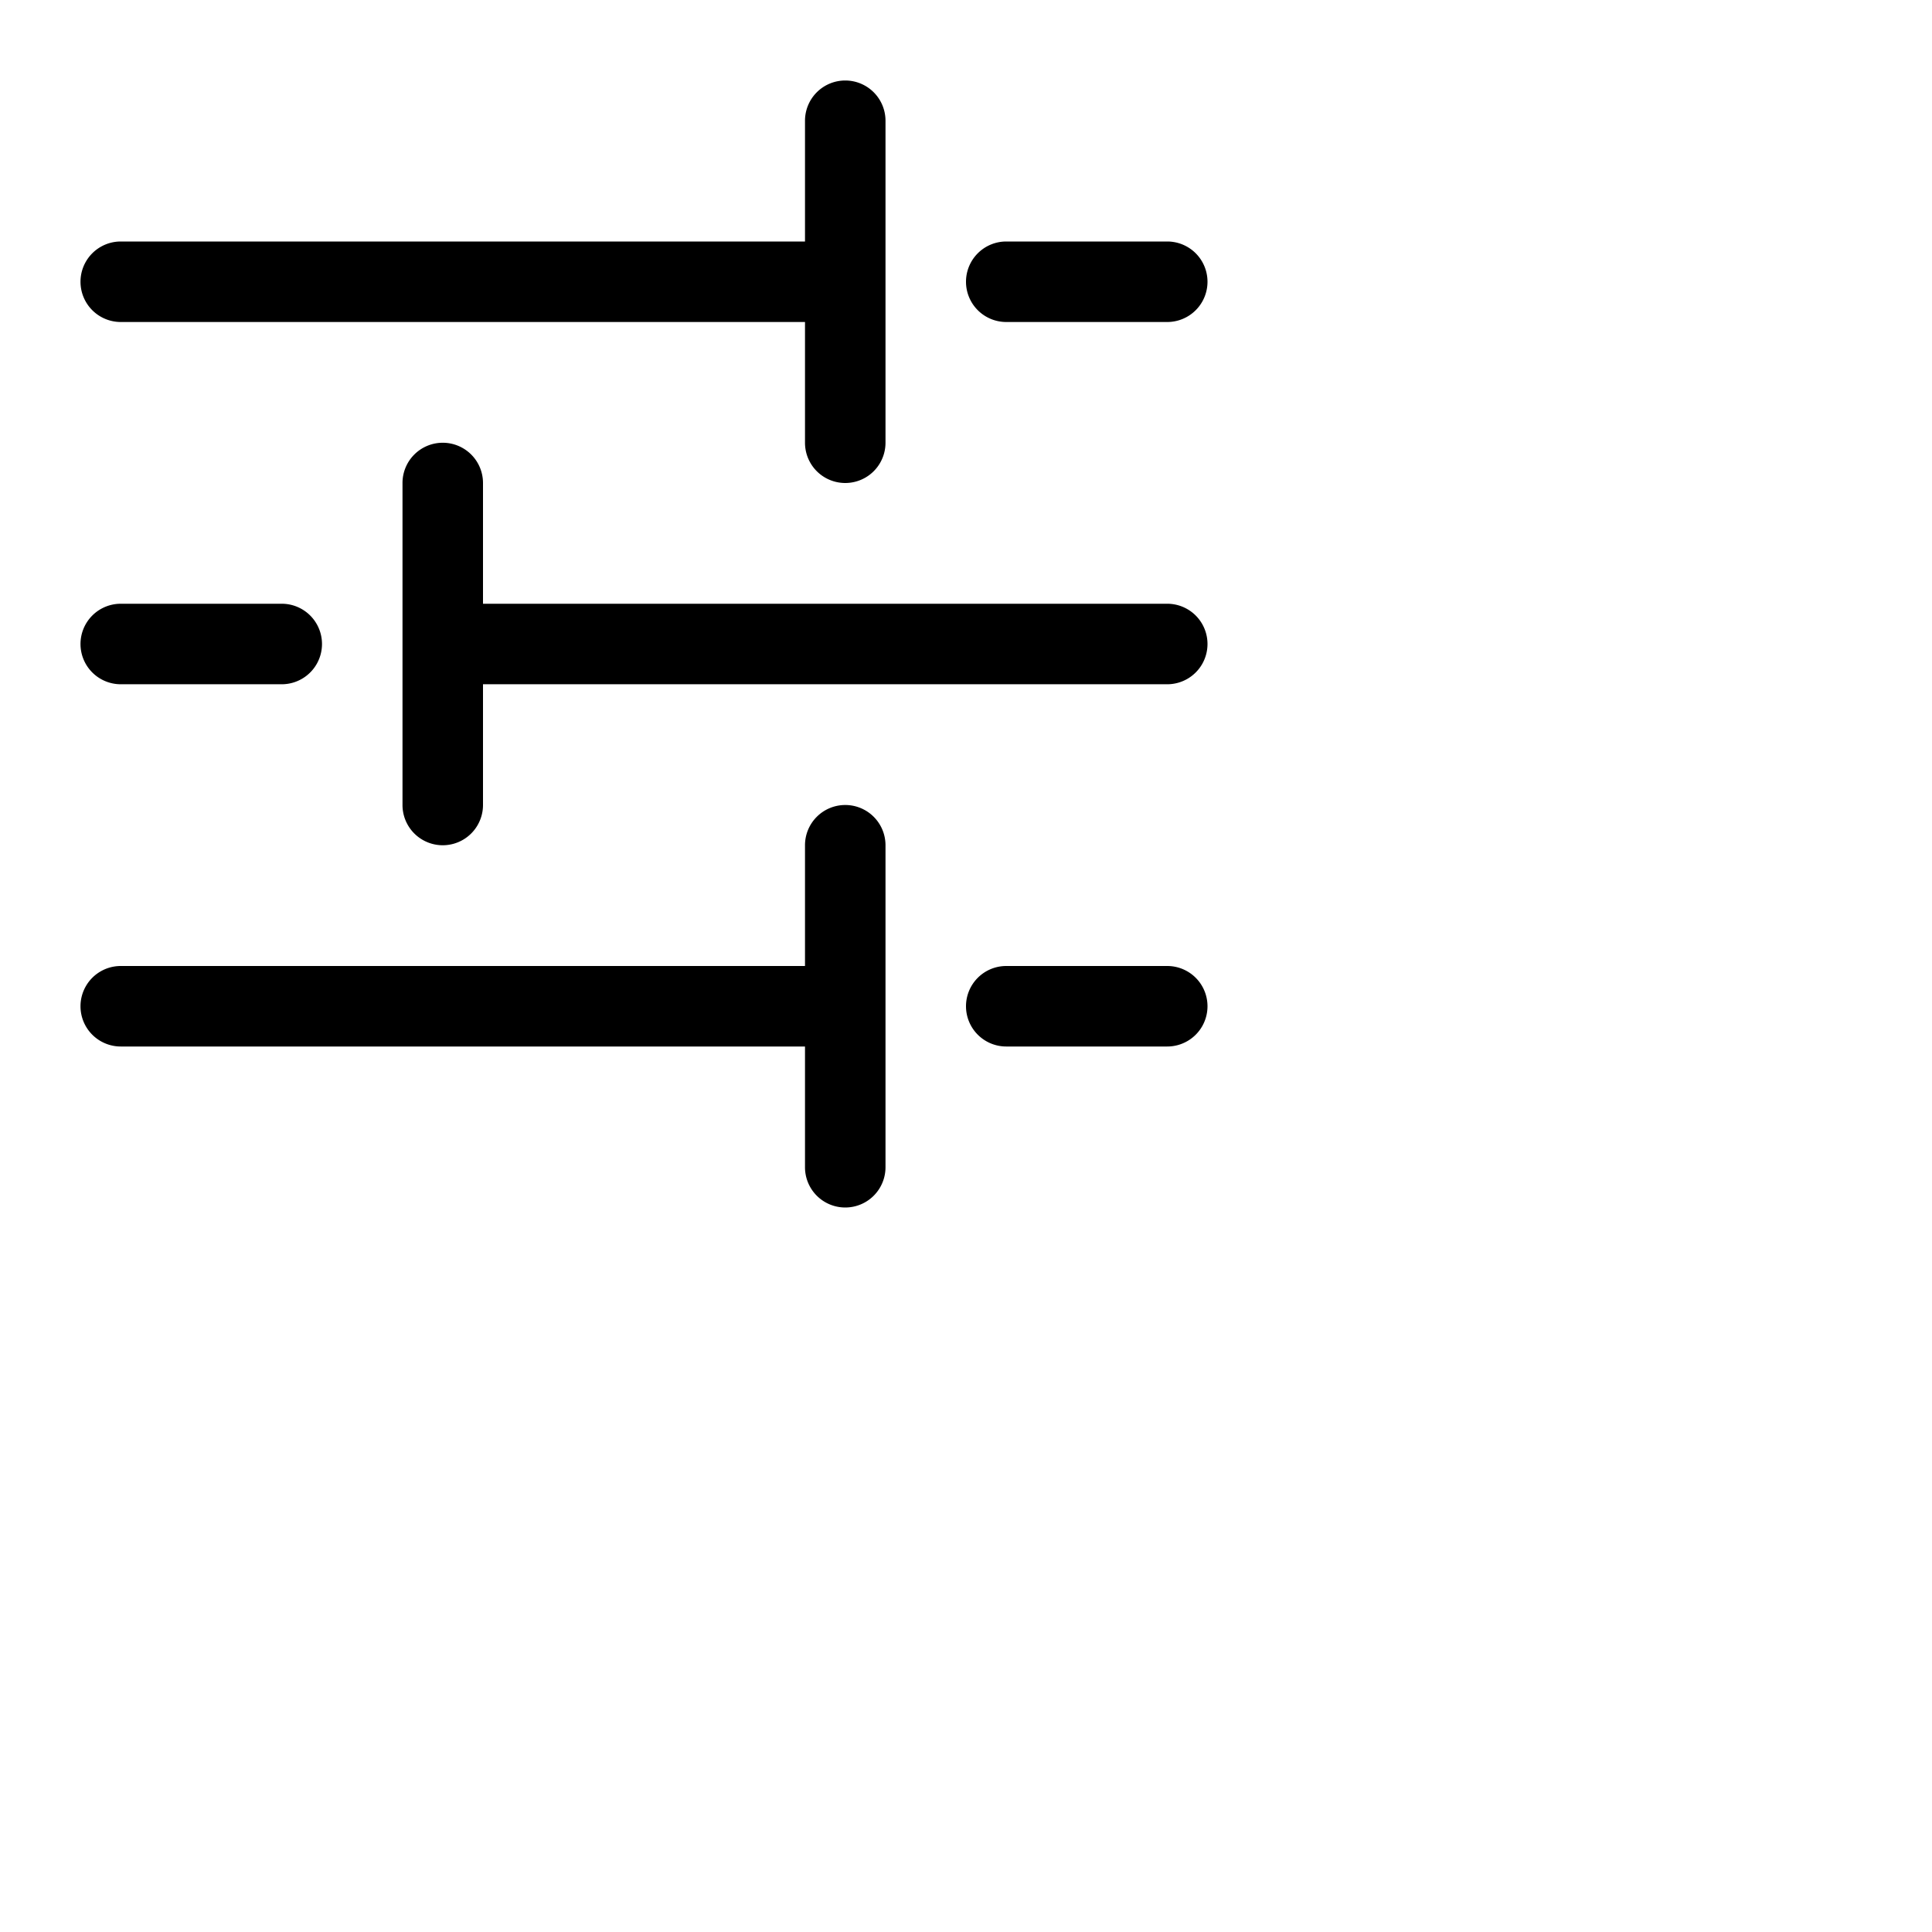 <svg xmlns="http://www.w3.org/2000/svg" width="16" height="16" fill="currentColor" class="bi bi-sliders2" viewBox="0 0 24 24">
  <path fill-rule="evenodd" d="M10.5 1a.5.5 0 0 1 .5.5v4a.5.5 0 0 1-1 0V4H1.5a.5.5 0 0 1 0-1H10V1.5a.5.5 0 0 1 .5-.5M12 3.5a.5.5 0 0 1 .5-.5h2a.5.5 0 0 1 0 1h-2a.5.5 0 0 1-.5-.5m-6.5 2A.5.5 0 0 1 6 6v1.5h8.5a.5.5 0 0 1 0 1H6V10a.5.5 0 0 1-1 0V6a.5.5 0 0 1 .5-.5M1 8a.5.5 0 0 1 .5-.5h2a.5.5 0 0 1 0 1h-2A.5.5 0 0 1 1 8m9.5 2a.5.5 0 0 1 .5.5v4a.5.5 0 0 1-1 0V13H1.5a.5.5 0 0 1 0-1H10v-1.5a.5.5 0 0 1 .5-.5m1.5 2.5a.5.5 0 0 1 .5-.5h2a.5.5 0 0 1 0 1h-2a.5.5 0 0 1-.5-.5"/>
</svg>
